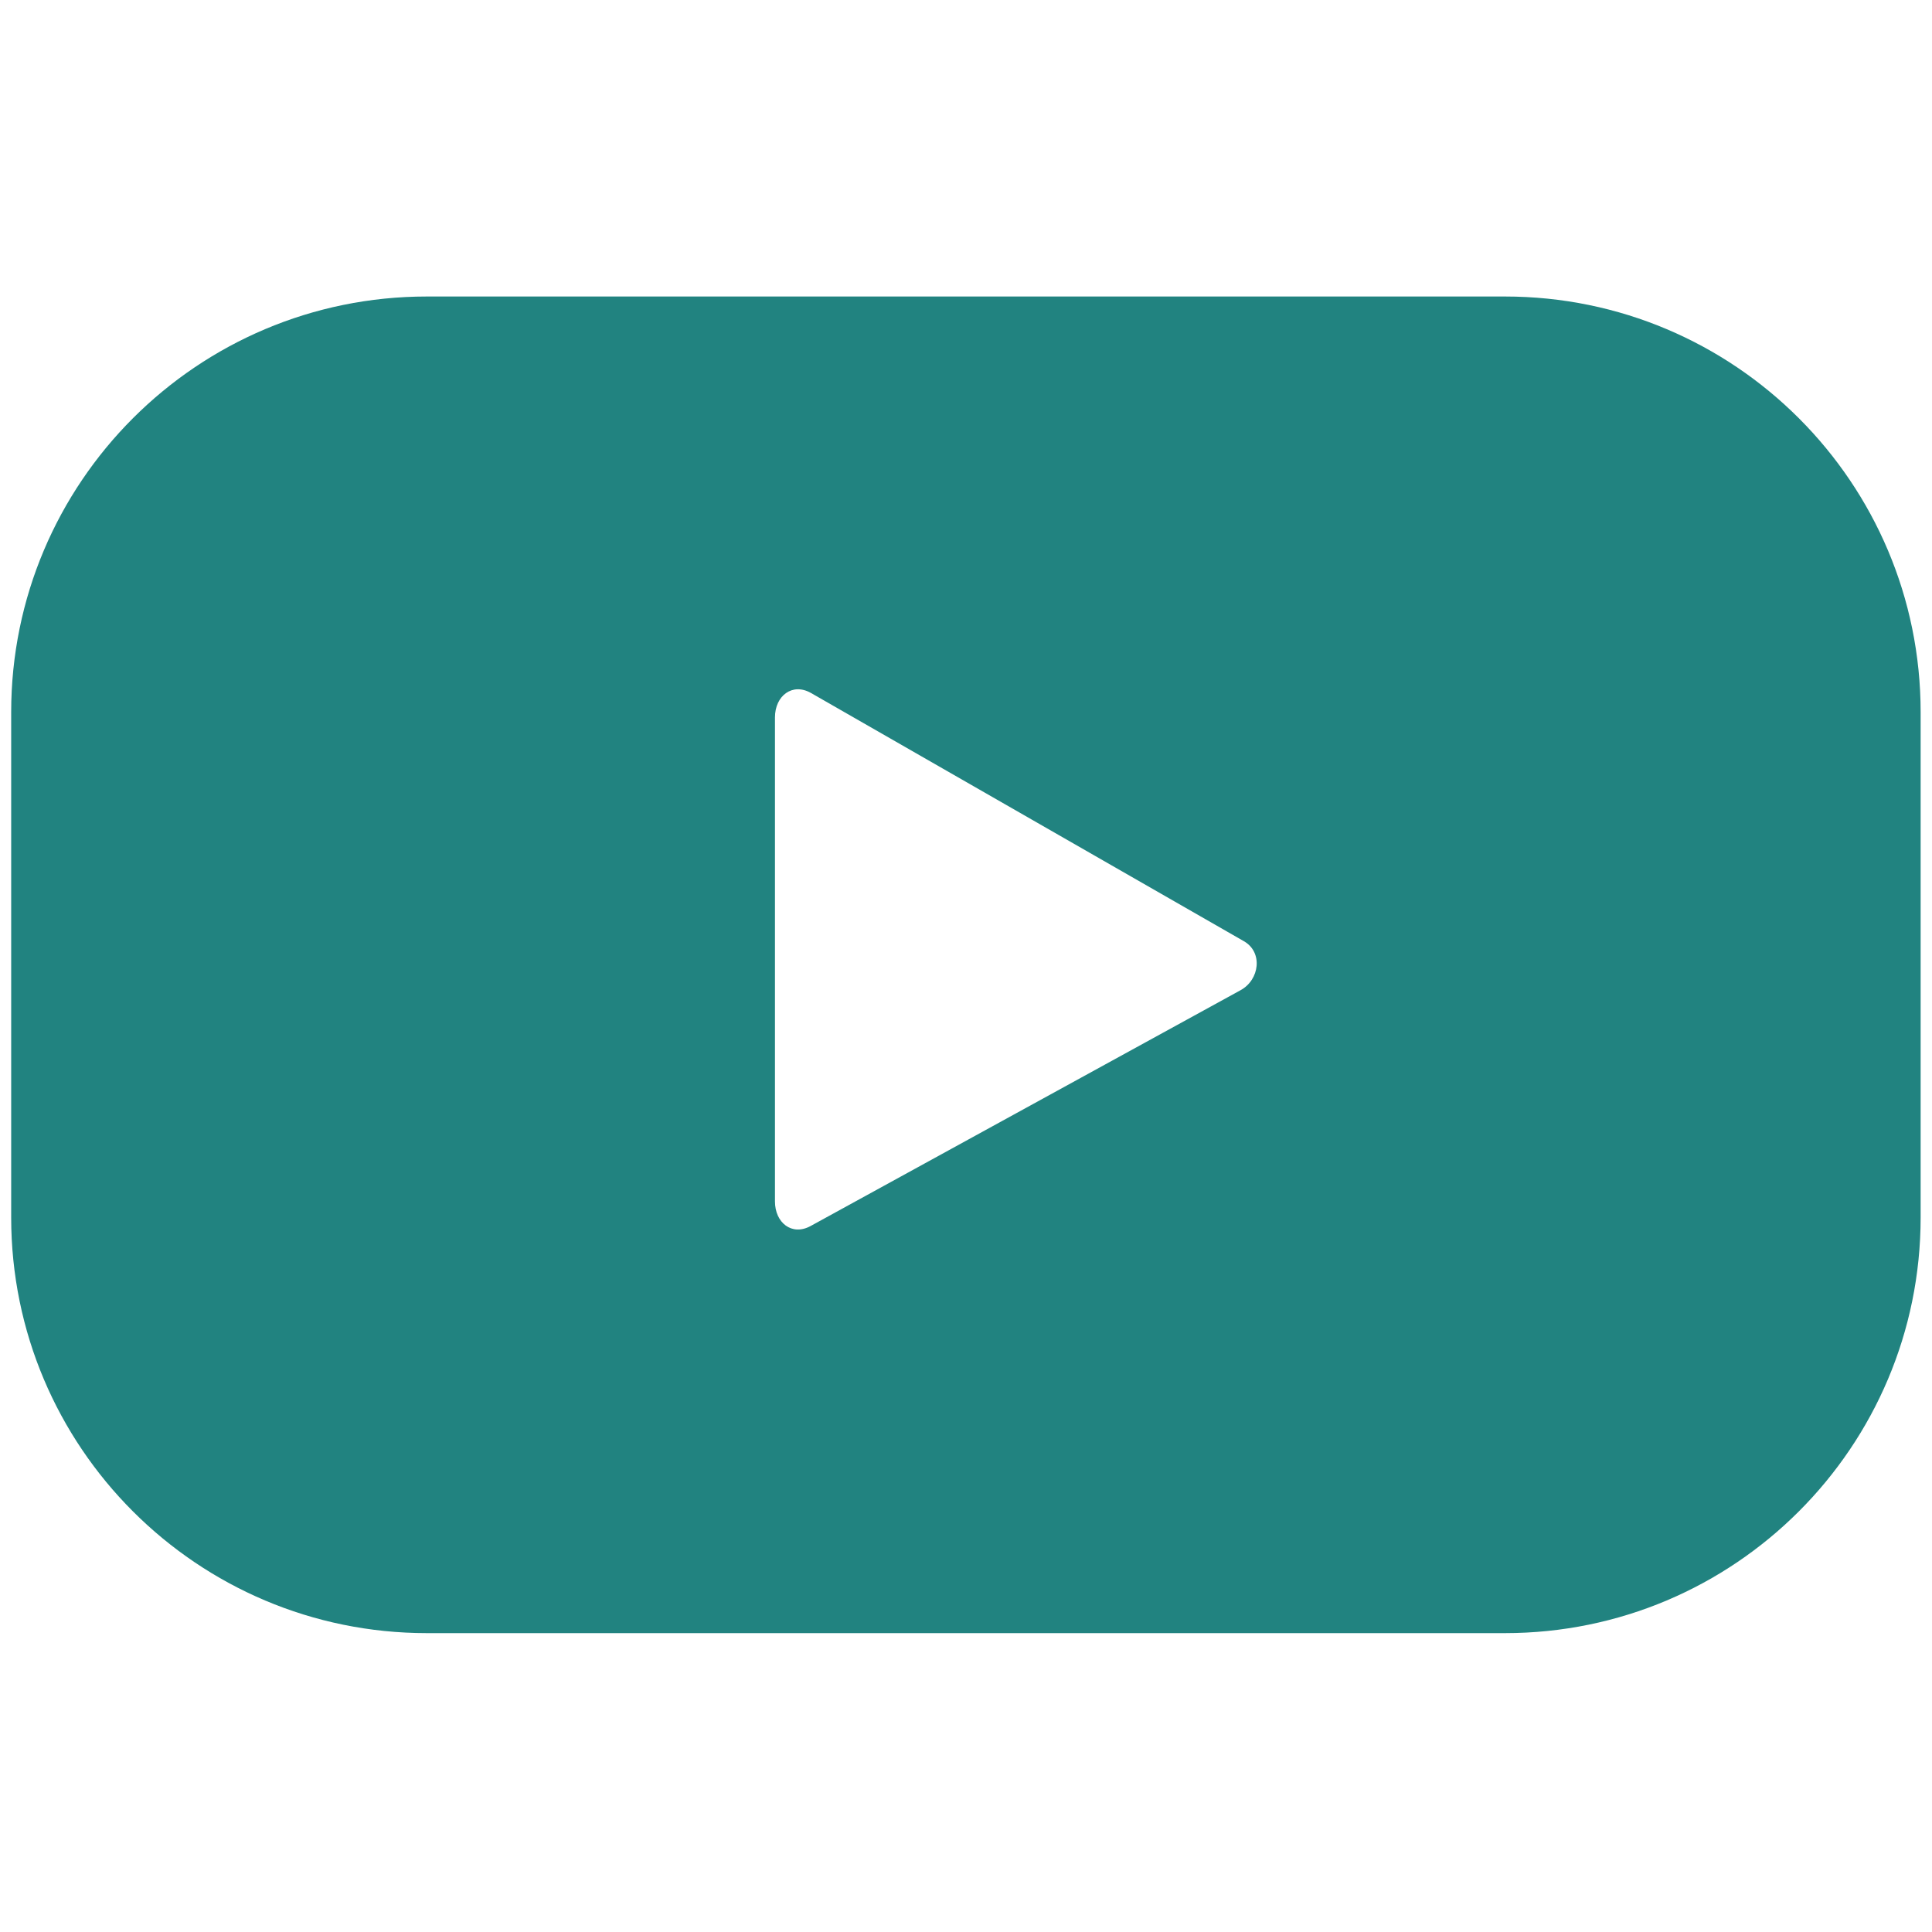 <?xml version="1.0" encoding="utf-8"?>
<!-- Generator: Adobe Illustrator 24.0.2, SVG Export Plug-In . SVG Version: 6.00 Build 0)  -->
<svg version="1.1" id="Layer_1" xmlns="http://www.w3.org/2000/svg" xmlns:xlink="http://www.w3.org/1999/xlink" x="0px" y="0px"
	 viewBox="0 0 512 512" style="enable-background:new 0 0 512 512;" xml:space="preserve">
<style type="text/css">
	.st0{fill: #218380ff;}
</style>
<g>
	<g>
		<g>
			<path class="st0" d="M508.988,188.736c0-60.838-49.319-110.158-110.158-110.158h-285.709
				c-60.838,0-110.158,49.319-110.158,110.158v133.902c0,60.838,49.319,110.157,110.158,110.157h285.709
				c60.838,0,110.158-49.319,110.158-110.157V188.736z M328.727,262.433l-113.945,62.495
				c-4.952,2.68-9.408-0.907-9.408-6.538V190.112c0-5.704,4.593-9.282,9.55-6.46l114.727,65.783
				C334.719,252.323,333.857,259.657,328.727,262.433z"/>
		</g>
	</g>
</g>
</svg>
